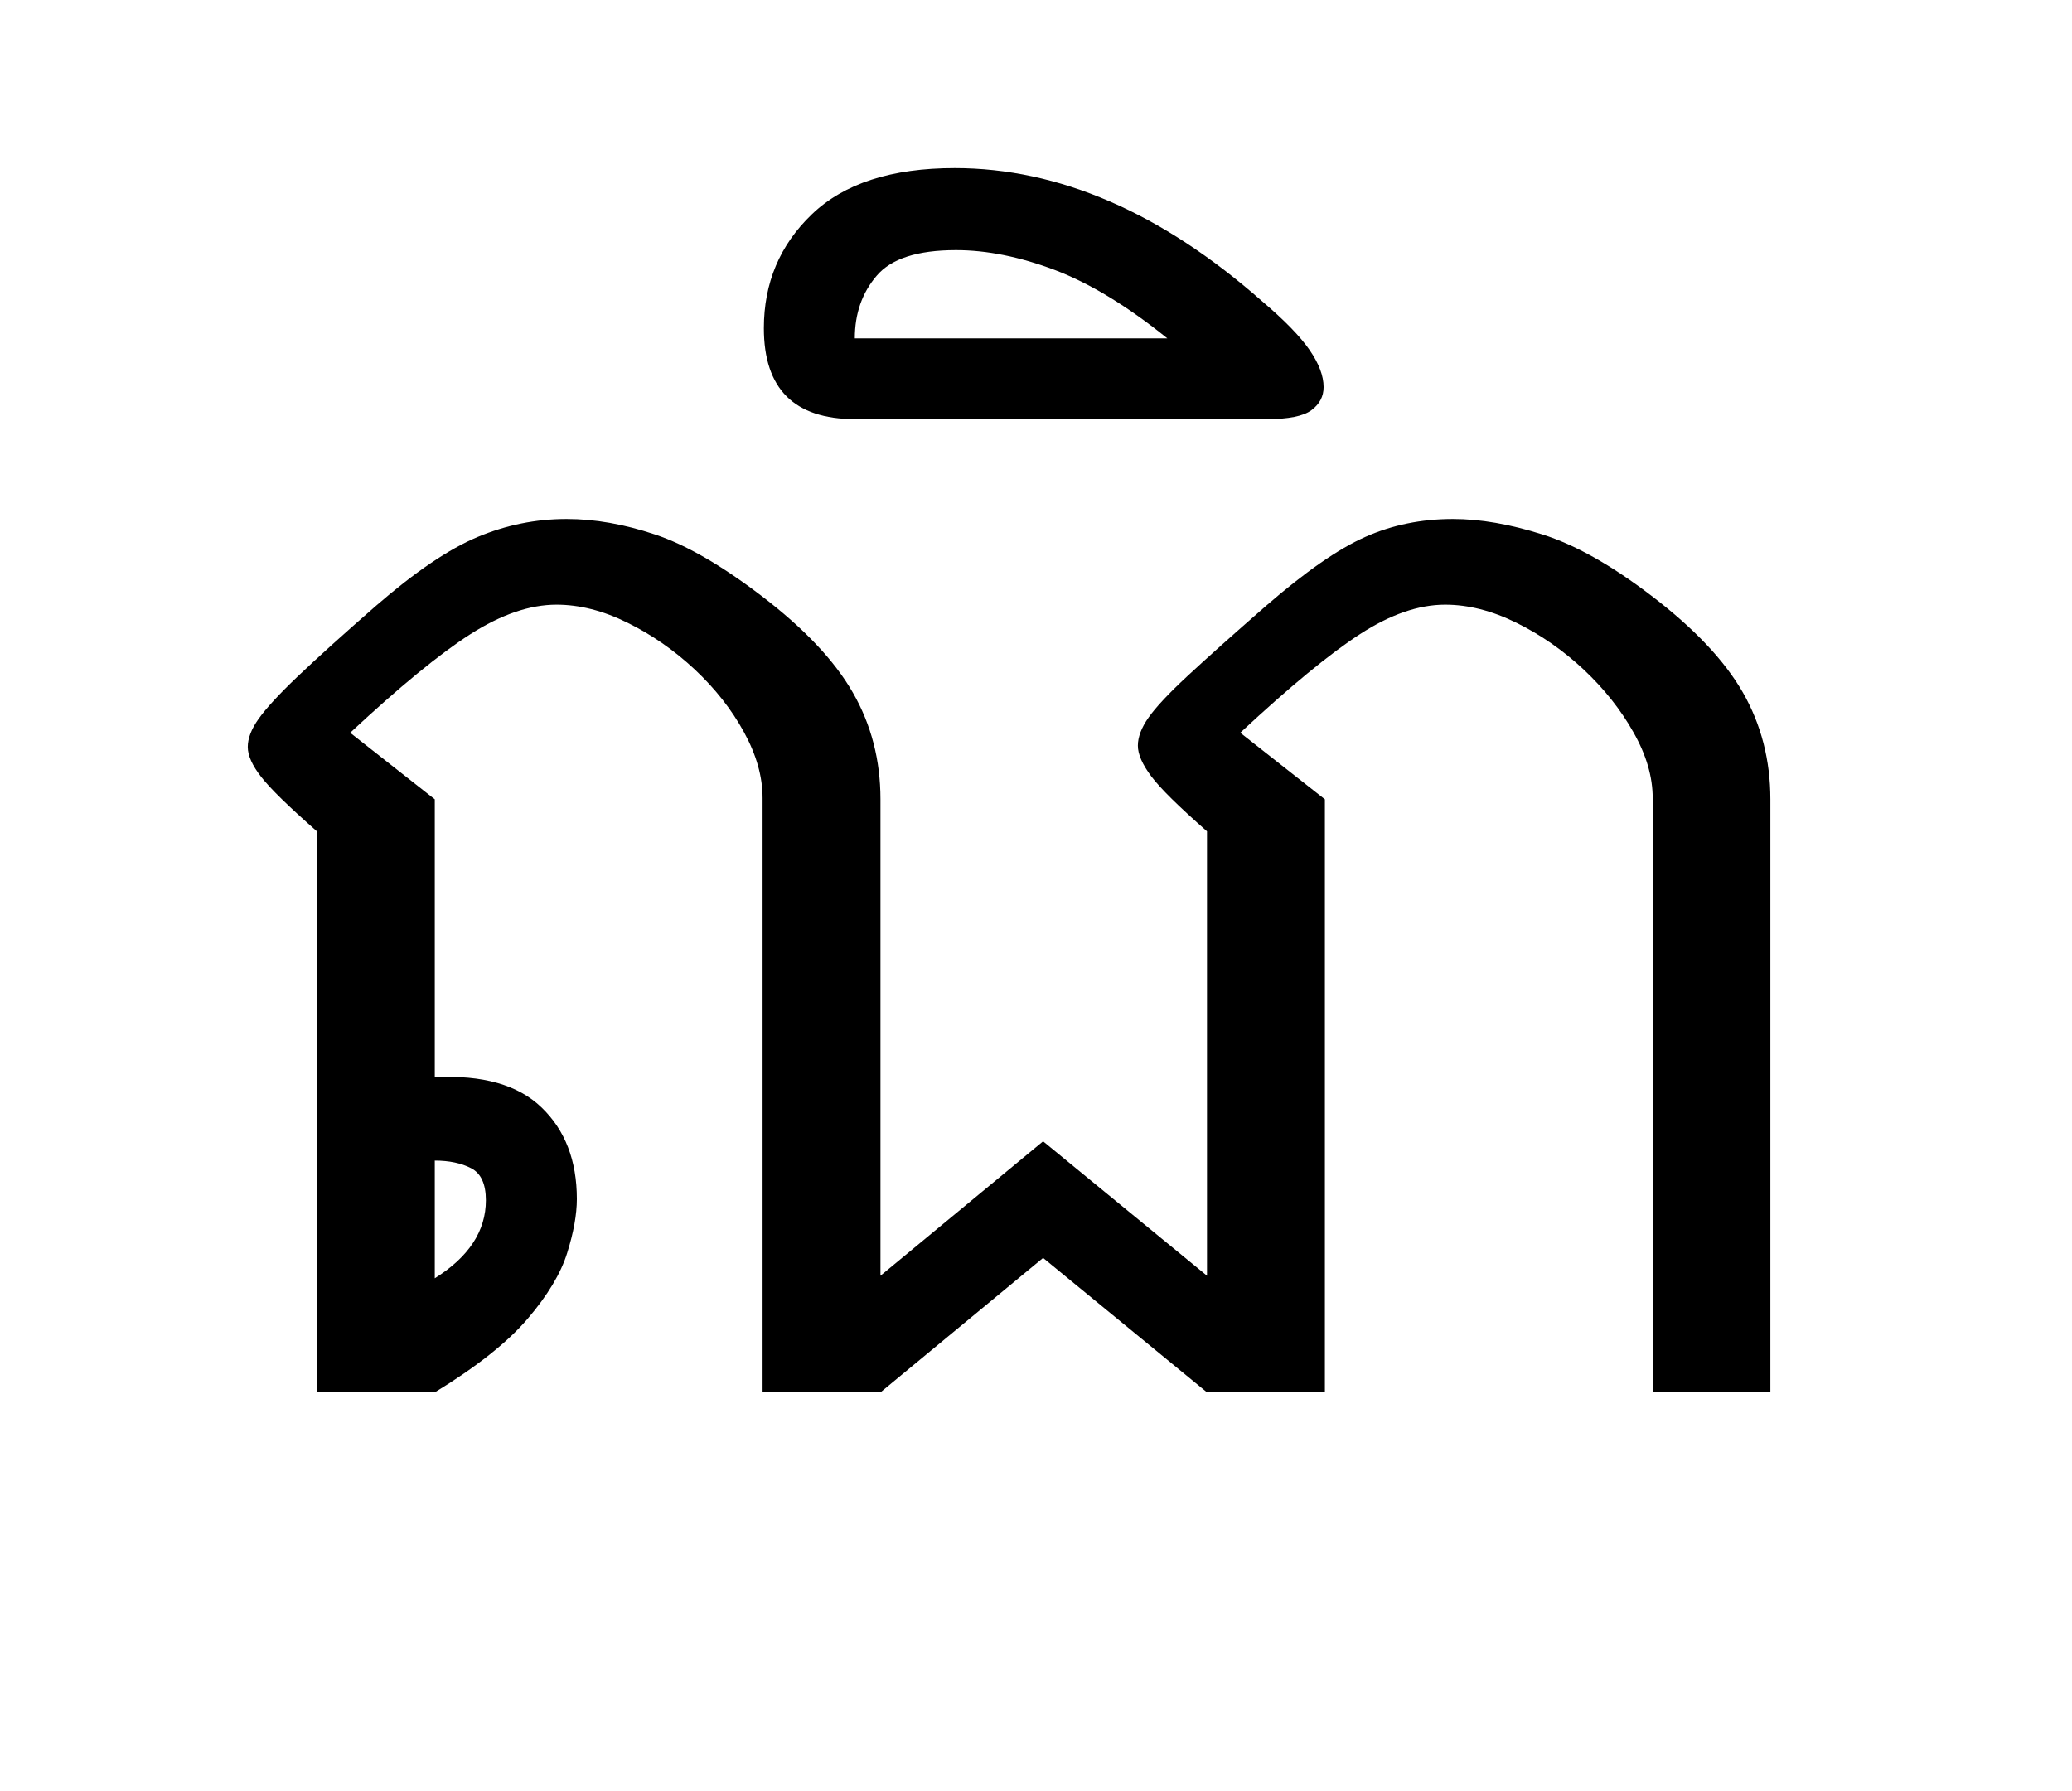 <?xml version="1.0" encoding="UTF-8"?>
<svg xmlns="http://www.w3.org/2000/svg" xmlns:xlink="http://www.w3.org/1999/xlink" width="177.969pt" height="153.828pt" viewBox="0 0 177.969 153.828" version="1.1">
<defs>
<g>
<symbol overflow="visible" id="glyph0-0">
<path style="stroke:none;" d="M 10.562 0 L 10.562 -78.547 L 59.188 -78.547 L 59.188 0 Z M 20.688 -7.375 L 49.062 -7.375 L 49.062 -71.172 L 20.688 -71.172 Z M 20.688 -7.375 "/>
</symbol>
<symbol overflow="visible" id="glyph0-1">
<path style="stroke:none;" d="M 14.078 -56.656 L 21.344 -50.938 L 21.344 -27.062 C 25.445 -27.281 28.504 -26.414 30.516 -24.469 C 32.535 -22.531 33.547 -19.91 33.547 -16.609 C 33.547 -15.285 33.27 -13.742 32.719 -11.984 C 32.176 -10.223 31.039 -8.332 29.312 -6.312 C 27.594 -4.301 24.938 -2.195 21.344 0 L 11.219 0 L 11.219 -48.188 C 8.801 -50.312 7.207 -51.867 6.438 -52.859 C 5.664 -53.848 5.281 -54.707 5.281 -55.438 C 5.281 -56.176 5.594 -56.984 6.219 -57.859 C 6.844 -58.742 7.957 -59.953 9.562 -61.484 C 11.176 -63.023 13.414 -65.047 16.281 -67.547 C 19.656 -70.473 22.566 -72.445 25.016 -73.469 C 27.473 -74.5 30.023 -75.016 32.672 -75.016 C 35.086 -75.016 37.613 -74.57 40.25 -73.688 C 42.895 -72.812 45.941 -71.055 49.391 -68.422 C 53.055 -65.629 55.676 -62.859 57.25 -60.109 C 58.832 -57.359 59.625 -54.301 59.625 -50.938 L 59.625 -10.016 L 73.594 -21.562 L 87.672 -10.016 L 87.672 -48.188 C 85.254 -50.312 83.66 -51.883 82.891 -52.906 C 82.117 -53.938 81.734 -54.816 81.734 -55.547 C 81.734 -56.285 82.039 -57.094 82.656 -57.969 C 83.281 -58.852 84.398 -60.047 86.016 -61.547 C 87.629 -63.047 89.867 -65.047 92.734 -67.547 C 96.109 -70.473 98.945 -72.445 101.25 -73.469 C 103.562 -74.5 106.078 -75.016 108.797 -75.016 C 111.141 -75.016 113.703 -74.57 116.484 -73.688 C 119.273 -72.812 122.395 -71.055 125.844 -68.422 C 129.508 -65.629 132.129 -62.859 133.703 -60.109 C 135.273 -57.359 136.062 -54.301 136.062 -50.938 L 136.062 0 L 125.953 0 L 125.953 -51.047 C 125.953 -52.879 125.398 -54.766 124.297 -56.703 C 123.203 -58.648 121.773 -60.445 120.016 -62.094 C 118.254 -63.738 116.328 -65.078 114.234 -66.109 C 112.141 -67.141 110.102 -67.656 108.125 -67.656 C 105.852 -67.656 103.414 -66.812 100.812 -65.125 C 98.207 -63.438 94.781 -60.613 90.531 -56.656 L 97.797 -50.938 L 97.797 0 L 87.672 0 L 73.594 -11.547 L 59.625 0 L 49.5 0 L 49.5 -51.047 C 49.5 -52.879 48.969 -54.766 47.906 -56.703 C 46.844 -58.648 45.43 -60.445 43.672 -62.094 C 41.91 -63.738 39.984 -65.078 37.891 -66.109 C 35.805 -67.141 33.773 -67.656 31.797 -67.656 C 29.516 -67.656 27.051 -66.812 24.406 -65.125 C 21.77 -63.438 18.328 -60.613 14.078 -56.656 Z M 21.344 -19.906 L 21.344 -9.797 C 24.27 -11.629 25.734 -13.863 25.734 -16.5 C 25.734 -17.895 25.312 -18.812 24.469 -19.25 C 23.625 -19.688 22.582 -19.906 21.344 -19.906 Z M 21.344 -19.906 "/>
</symbol>
<symbol overflow="visible" id="glyph0-2">
<path style="stroke:none;" d="M -62.812 -101.75 C -62.812 -105.633 -61.438 -108.895 -58.688 -111.531 C -55.938 -114.176 -51.848 -115.5 -46.422 -115.5 C -37.473 -115.5 -28.672 -111.688 -20.016 -104.062 C -18.109 -102.445 -16.75 -101.051 -15.938 -99.875 C -15.133 -98.707 -14.734 -97.645 -14.734 -96.688 C -14.734 -95.883 -15.082 -95.223 -15.781 -94.703 C -16.477 -94.191 -17.742 -93.938 -19.578 -93.938 L -55 -93.938 C -60.207 -93.938 -62.812 -96.539 -62.812 -101.75 Z M -55 -100.875 L -28.156 -100.875 C -31.602 -103.656 -34.828 -105.613 -37.828 -106.75 C -40.836 -107.883 -43.664 -108.453 -46.312 -108.453 C -49.613 -108.453 -51.883 -107.719 -53.125 -106.25 C -54.375 -104.789 -55 -103 -55 -100.875 Z M -55 -100.875 "/>
</symbol>
</g>
</defs>
<g id="surface1">
<g style="fill:rgb(0%,0%,0%);fill-opacity:1;">
  <use xlink:href="#glyph0-1" x="16" y="119.594"/>
  <use xlink:href="#glyph0-2" x="128.422" y="129.938"/>
</g>
</g>
</svg>
